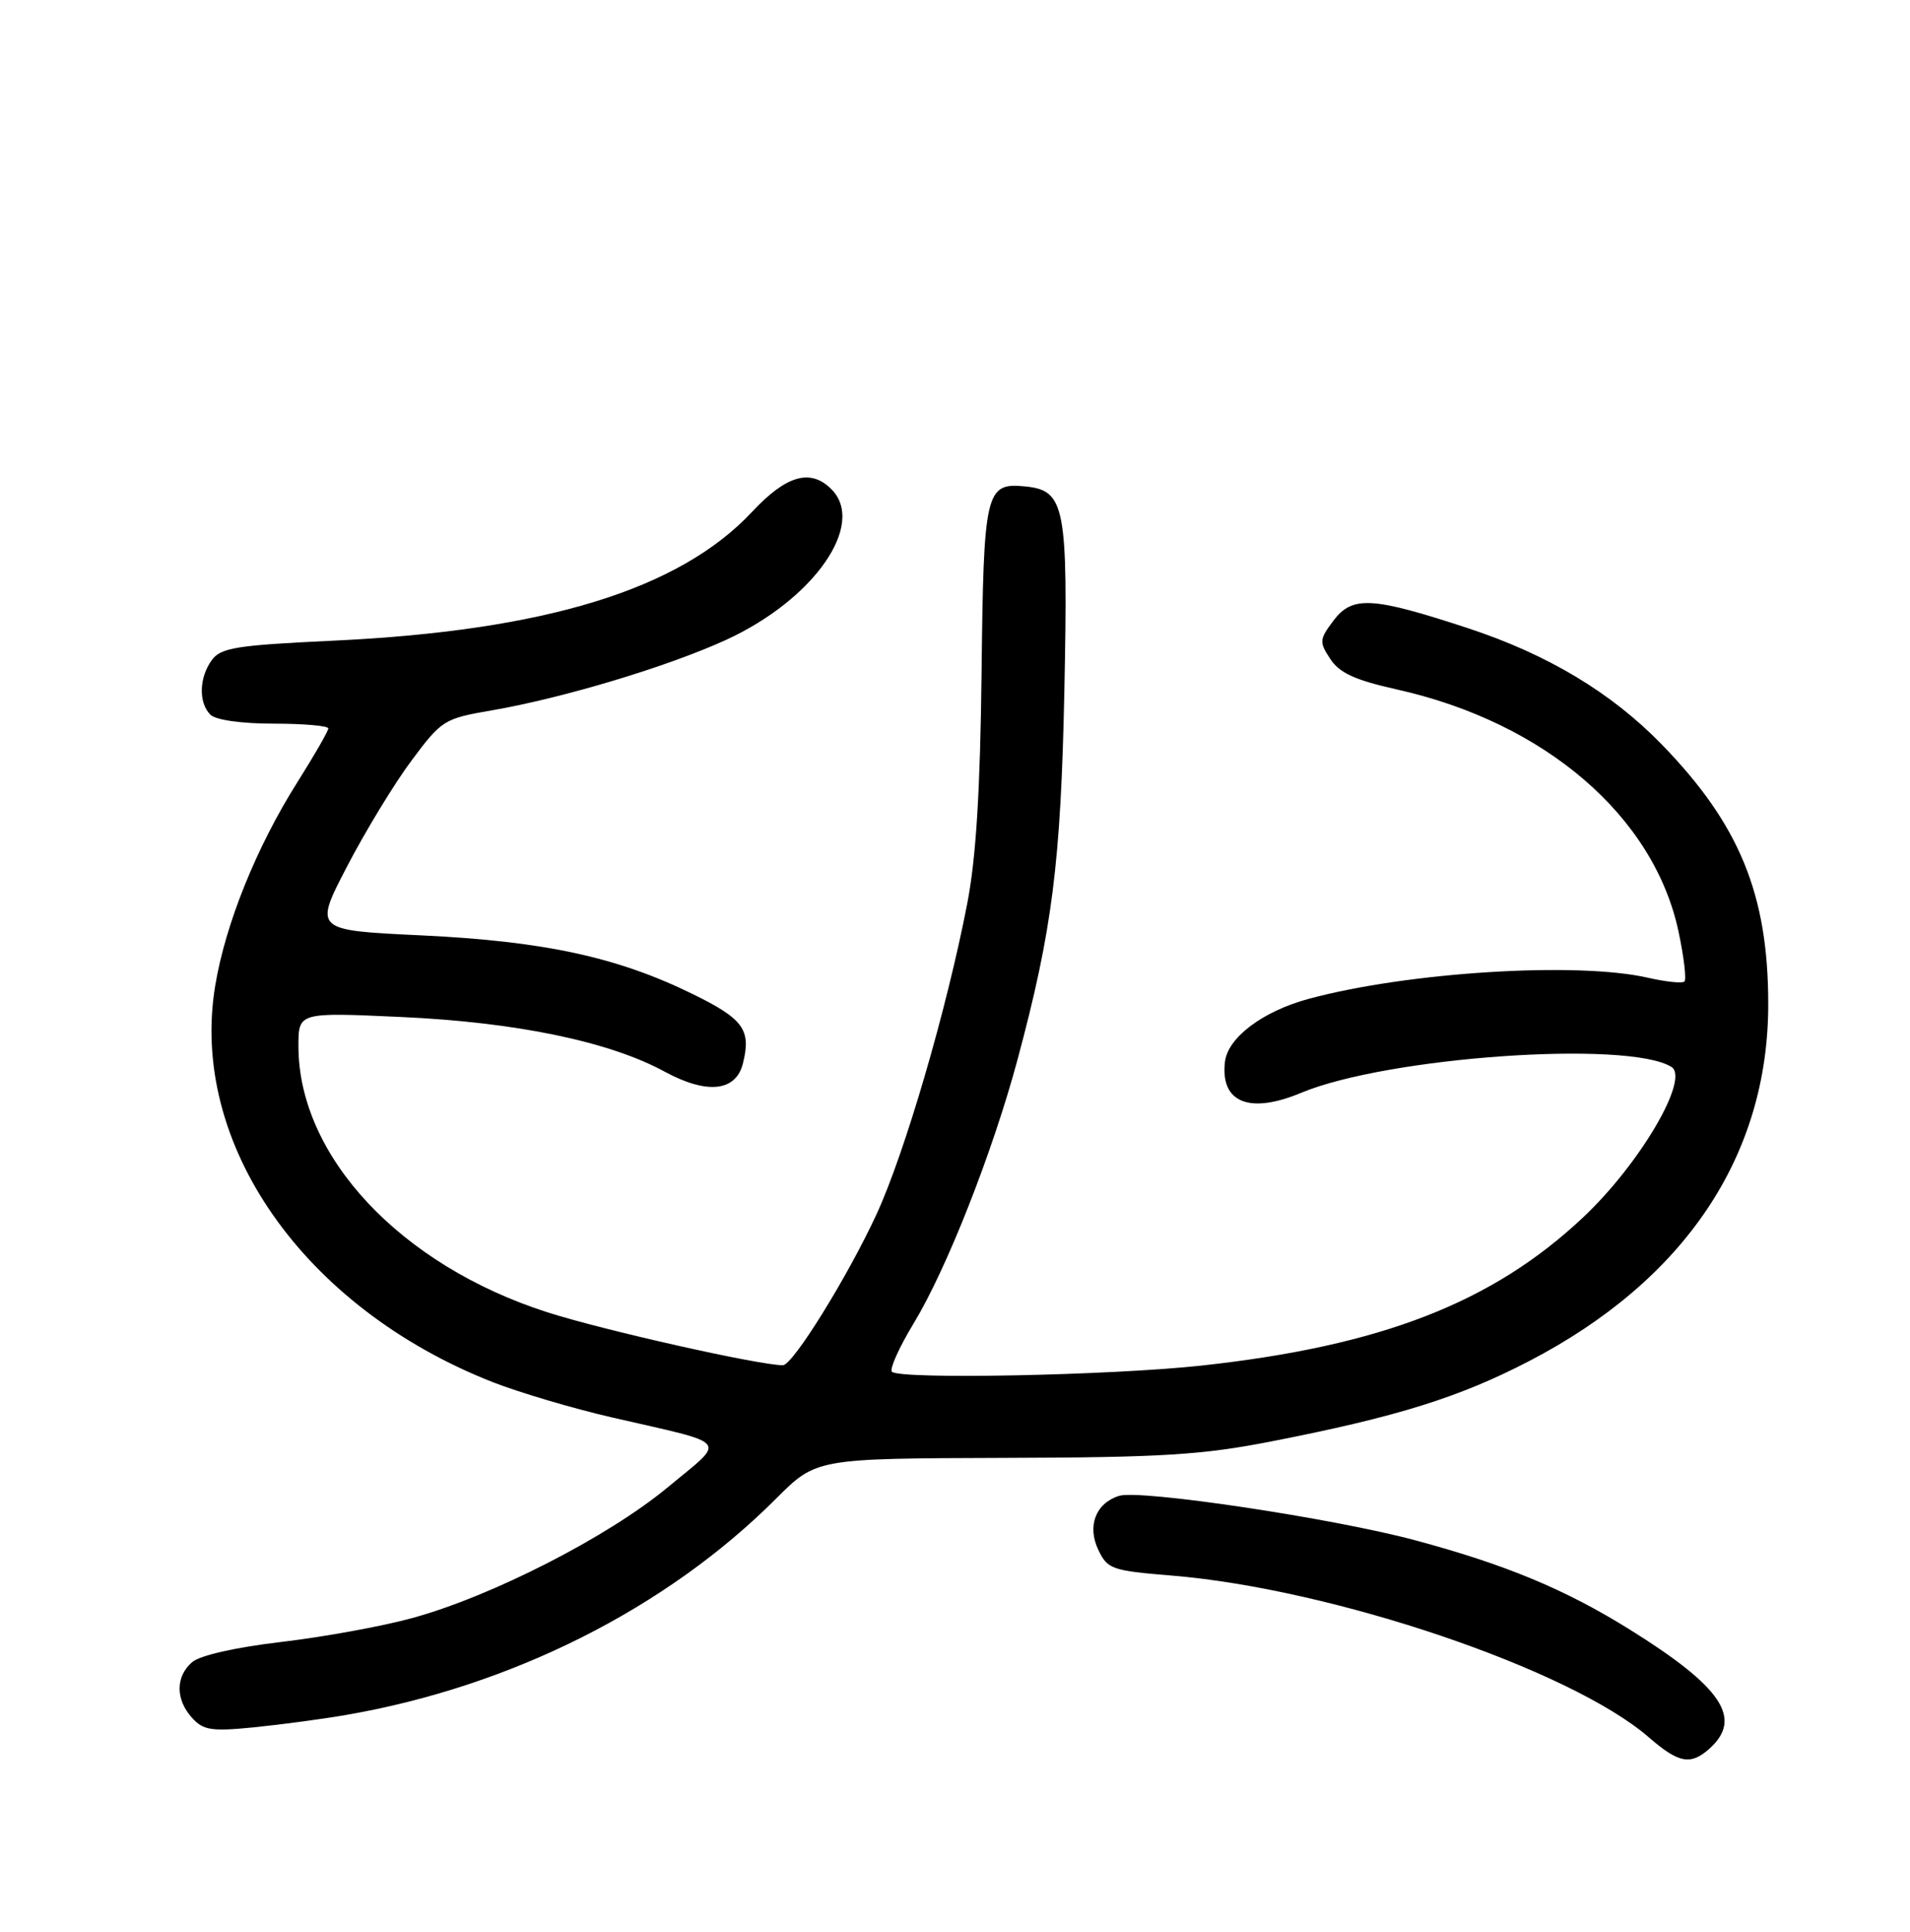 <?xml version="1.0" encoding="UTF-8" standalone="no"?>
<!DOCTYPE svg PUBLIC "-//W3C//DTD SVG 1.1//EN" "http://www.w3.org/Graphics/SVG/1.1/DTD/svg11.dtd" >
<svg xmlns="http://www.w3.org/2000/svg" xmlns:xlink="http://www.w3.org/1999/xlink" version="1.1" viewBox="0 0 256 259">
 <g >
 <path fill="currentColor"
d=" M 229.17 234.35 C 233.61 230.32 230.78 226.12 218.44 218.43 C 209.79 213.04 201.81 209.72 189.67 206.46 C 178.70 203.51 152.77 199.62 149.98 200.51 C 146.85 201.50 145.68 204.57 147.22 207.77 C 148.44 210.33 149.05 210.54 157.01 211.19 C 178.63 212.96 210.50 223.76 221.00 232.88 C 225.02 236.37 226.61 236.66 229.17 234.35 Z  M 46.36 229.88 C 68.49 226.07 89.30 215.61 104.01 200.89 C 109.40 195.50 109.40 195.50 134.45 195.42 C 155.81 195.36 161.12 195.03 170.50 193.19 C 187.23 189.92 195.59 187.31 204.96 182.44 C 225.84 171.59 237.00 154.93 237.00 134.60 C 237.00 119.89 233.15 110.50 222.70 99.76 C 215.99 92.86 207.45 87.73 196.83 84.23 C 183.91 79.98 181.27 79.82 178.73 83.19 C 176.83 85.71 176.80 86.05 178.30 88.33 C 179.52 90.20 181.61 91.16 187.20 92.41 C 207.08 96.84 221.69 109.41 224.98 124.89 C 225.70 128.28 226.05 131.28 225.77 131.56 C 225.49 131.84 223.29 131.61 220.88 131.06 C 211.41 128.88 188.70 130.29 175.40 133.89 C 169.23 135.56 164.56 139.08 164.18 142.34 C 163.55 147.79 167.46 149.38 174.38 146.49 C 185.94 141.66 218.18 139.40 224.02 143.01 C 226.52 144.55 219.82 155.98 212.24 163.13 C 200.06 174.62 185.12 180.42 161.00 183.05 C 148.83 184.37 120.61 184.93 119.54 183.87 C 119.20 183.53 120.51 180.60 122.47 177.37 C 126.91 170.03 133.04 154.45 136.39 142.00 C 141.04 124.67 142.19 115.62 142.66 92.50 C 143.16 67.82 142.76 65.73 137.39 65.20 C 132.09 64.68 131.83 65.80 131.56 90.22 C 131.38 105.97 130.82 115.03 129.64 121.12 C 126.91 135.25 121.29 154.51 117.48 162.77 C 113.59 171.18 106.26 183.00 104.93 183.00 C 101.75 183.00 80.88 178.31 73.42 175.92 C 53.67 169.60 40.00 154.99 40.00 140.22 C 40.00 135.69 40.00 135.69 53.75 136.32 C 69.21 137.02 81.67 139.61 89.09 143.65 C 94.74 146.72 98.63 146.32 99.57 142.56 C 100.71 138.03 99.66 136.58 92.81 133.23 C 82.72 128.28 72.88 126.16 56.49 125.38 C 42.06 124.70 42.06 124.70 46.54 116.10 C 49.00 111.37 52.88 104.99 55.17 101.93 C 59.20 96.52 59.52 96.32 65.91 95.22 C 75.48 93.57 89.48 89.36 97.32 85.77 C 109.09 80.37 116.14 70.28 111.43 65.57 C 108.63 62.77 105.39 63.70 100.81 68.60 C 91.07 79.02 73.09 84.55 44.64 85.88 C 31.67 86.49 29.60 86.82 28.39 88.48 C 26.68 90.82 26.59 94.19 28.20 95.80 C 28.91 96.51 32.36 97.00 36.70 97.00 C 40.71 97.00 44.00 97.29 44.00 97.64 C 44.00 98.00 42.14 101.23 39.87 104.83 C 34.38 113.52 30.21 123.85 28.84 132.15 C 25.34 153.33 40.71 175.29 66.00 185.25 C 69.58 186.65 76.78 188.79 82.00 189.99 C 98.17 193.72 97.43 192.77 89.45 199.40 C 81.46 206.02 65.88 213.99 55.21 216.90 C 51.20 218.00 43.32 219.43 37.71 220.09 C 31.59 220.81 26.80 221.89 25.75 222.80 C 23.52 224.72 23.51 227.81 25.74 230.26 C 27.24 231.93 28.34 232.10 33.99 231.54 C 37.57 231.18 43.14 230.44 46.36 229.88 Z "/>
</g>
</svg>